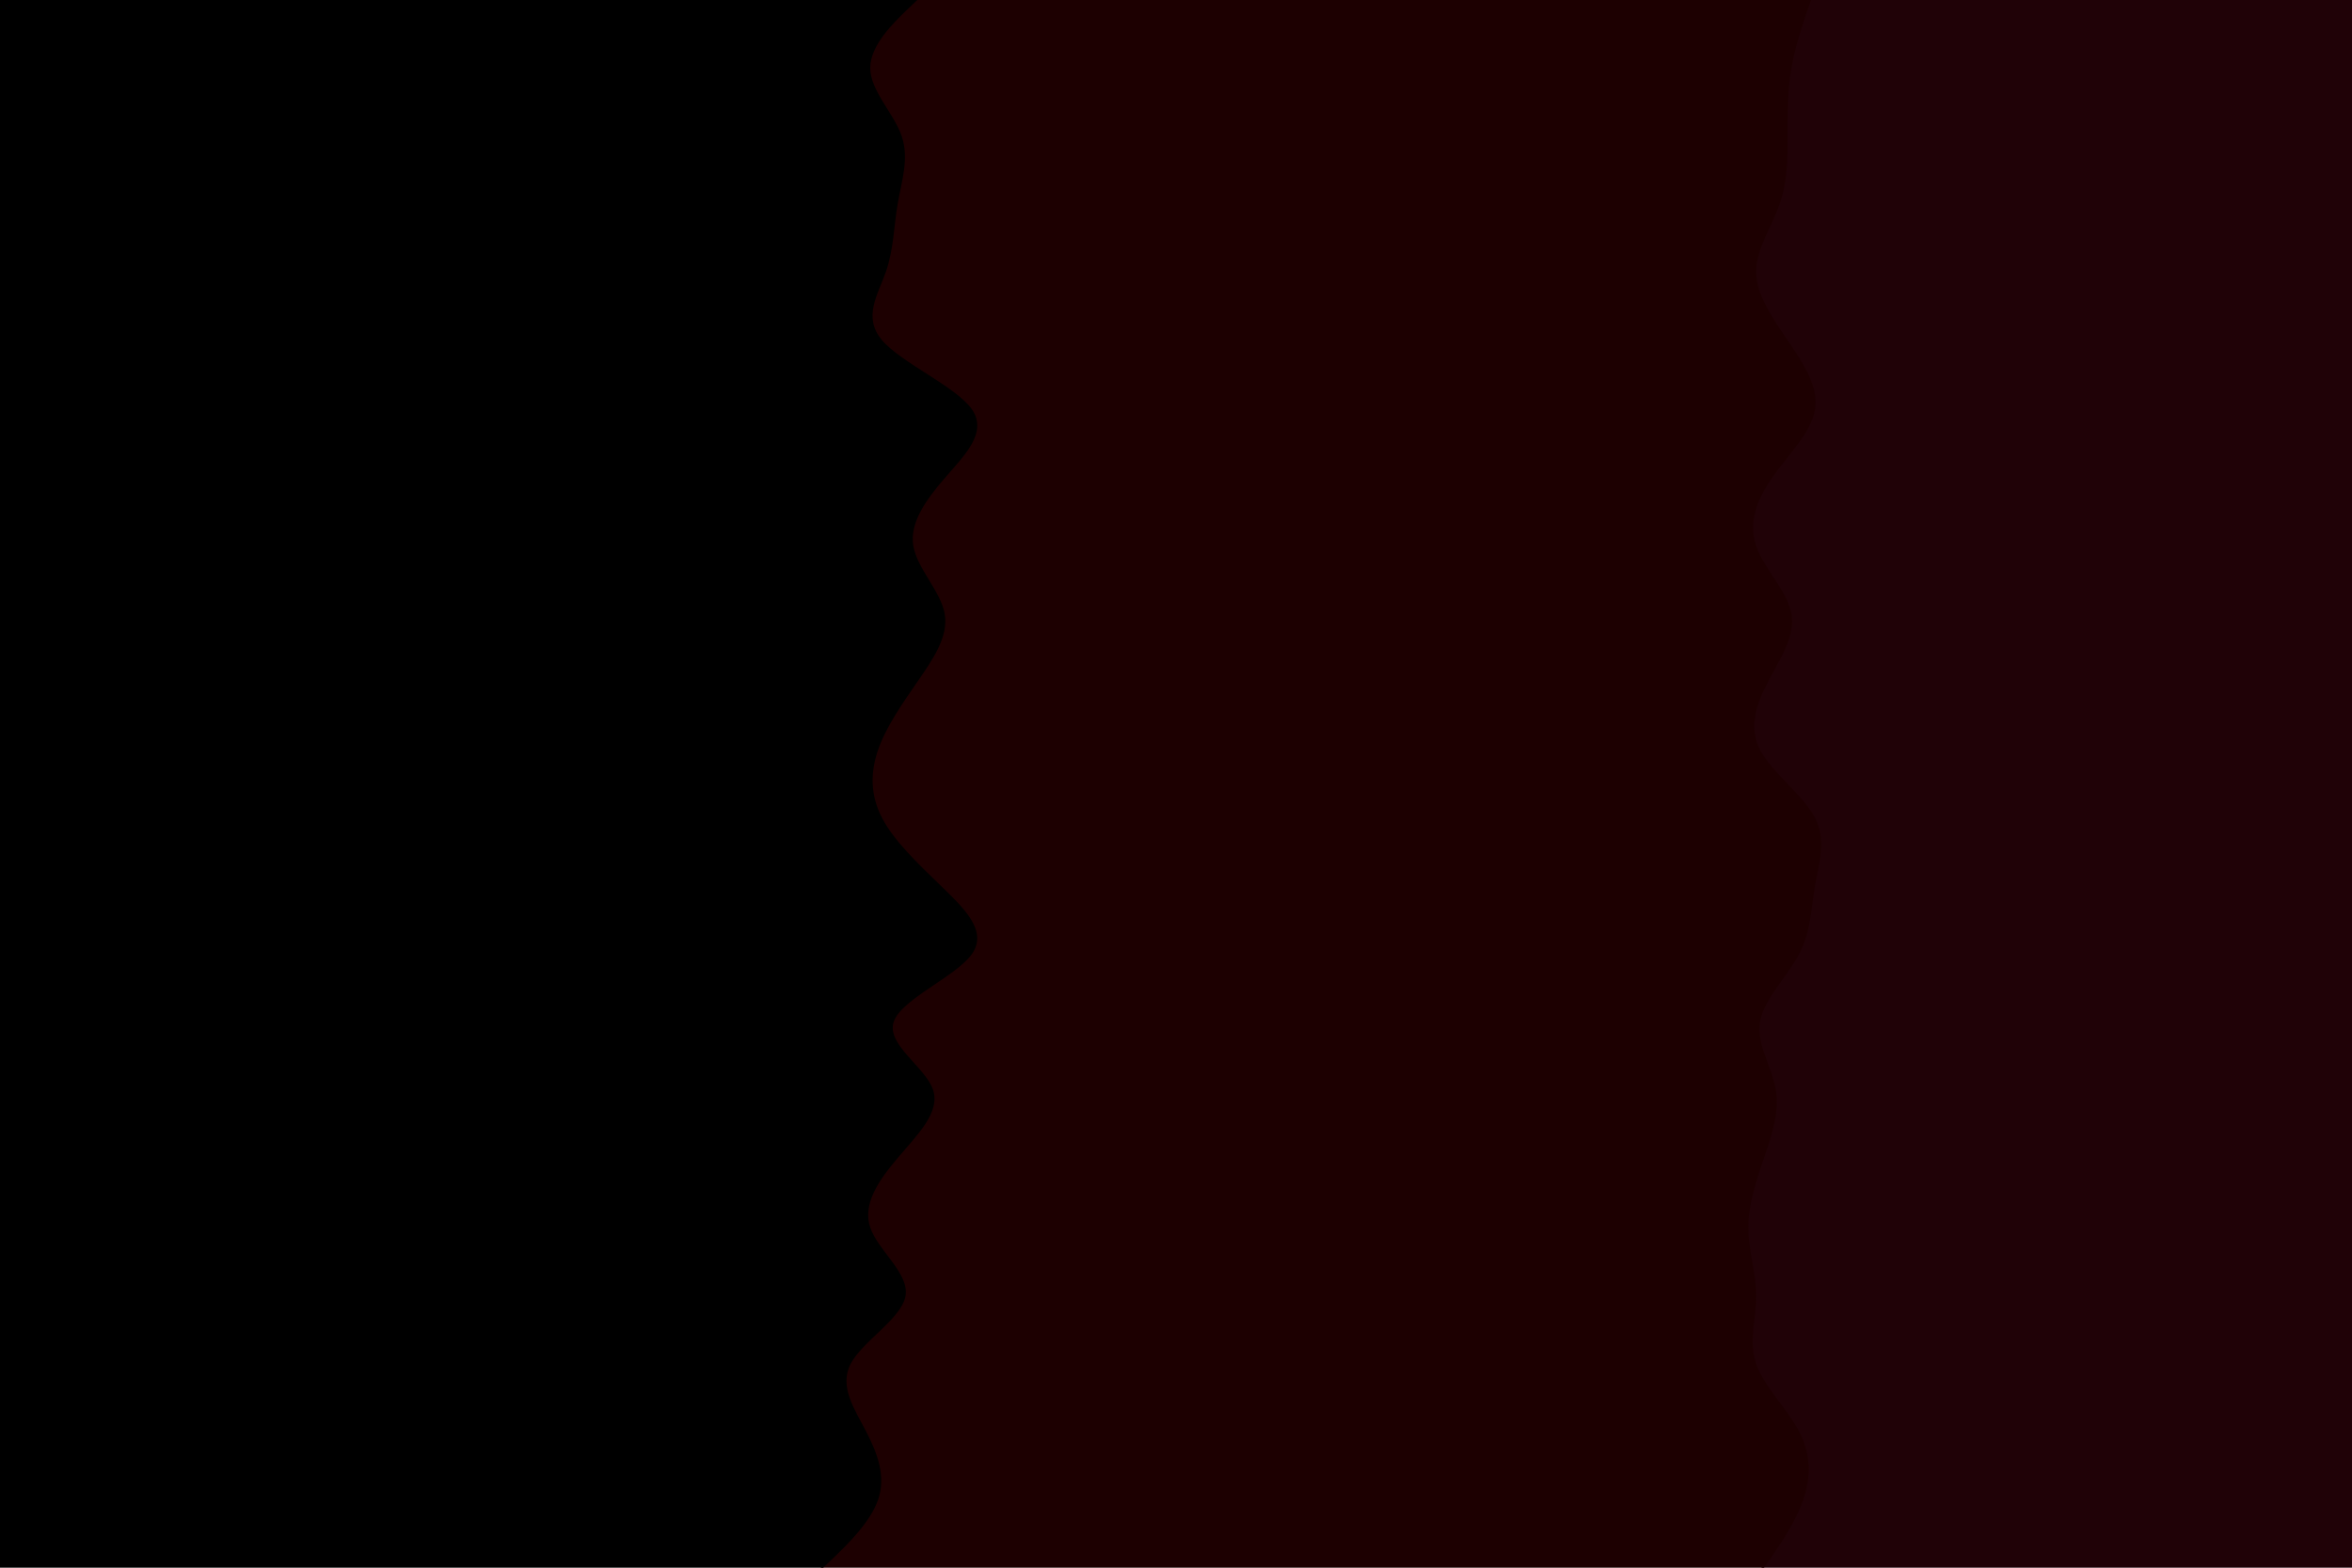<svg id="visual" viewBox="0 0 900 600" width="900" height="600" xmlns="http://www.w3.org/2000/svg" xmlns:xlink="http://www.w3.org/1999/xlink" version="1.1"><path d="M674 600L677 595.7C680 591.3 686 582.7 689 574C692 565.3 692 556.7 687.5 548C683 539.3 674 530.7 671 522C668 513.3 671 504.7 671 496C671 487.3 668 478.7 668 469.8C668 461 671 452 674 443.2C677 434.3 680 425.7 678.5 417C677 408.3 671 399.7 672.5 391C674 382.3 683 373.7 687.5 365C692 356.3 692 347.7 693.5 339C695 330.3 698 321.7 693.5 313C689 304.3 677 295.7 672.5 287C668 278.3 671 269.7 675.5 261C680 252.3 686 243.7 684.5 235C683 226.3 674 217.7 671 209C668 200.3 671 191.7 677 183C683 174.3 692 165.7 693.5 156.8C695 148 689 139 683 130.2C677 121.3 671 112.7 671 104C671 95.3 677 86.7 680 78C683 69.3 683 60.7 683 52C683 43.3 683 34.7 684.5 26C686 17.3 689 8.7 690.5 4.3L692 0L900 0L900 4.3C900 8.7 900 17.3 900 26C900 34.7 900 43.3 900 52C900 60.7 900 69.3 900 78C900 86.7 900 95.3 900 104C900 112.7 900 121.3 900 130.2C900 139 900 148 900 156.8C900 165.7 900 174.3 900 183C900 191.7 900 200.3 900 209C900 217.7 900 226.3 900 235C900 243.7 900 252.3 900 261C900 269.7 900 278.3 900 287C900 295.7 900 304.3 900 313C900 321.7 900 330.3 900 339C900 347.7 900 356.3 900 365C900 373.7 900 382.3 900 391C900 399.7 900 408.3 900 417C900 425.7 900 434.3 900 443.2C900 452 900 461 900 469.8C900 478.7 900 487.3 900 496C900 504.7 900 513.3 900 522C900 530.7 900 539.3 900 548C900 556.7 900 565.3 900 574C900 582.7 900 591.3 900 595.7L900 600Z" fill="#200207"></path><path d="M314 600L318.5 595.7C323 591.3 332 582.7 335 574C338 565.3 335 556.7 330.5 548C326 539.3 320 530.7 324.5 522C329 513.3 344 504.7 345.5 496C347 487.3 335 478.7 332 469.8C329 461 335 452 342.5 443.2C350 434.3 359 425.7 356 417C353 408.3 338 399.7 341 391C344 382.3 365 373.7 371 365C377 356.3 368 347.7 359 339C350 330.3 341 321.7 336.5 313C332 304.3 332 295.7 335 287C338 278.3 344 269.7 350 261C356 252.3 362 243.7 360.5 235C359 226.3 350 217.7 348.5 209C347 200.3 353 191.7 360.5 183C368 174.3 377 165.7 371 156.8C365 148 344 139 336.5 130.2C329 121.3 335 112.7 338 104C341 95.3 341 86.7 342.5 78C344 69.3 347 60.7 344 52C341 43.3 332 34.7 332 26C332 17.3 341 8.7 345.5 4.3L350 0L693 0L691.5 4.3C690 8.7 687 17.3 685.5 26C684 34.7 684 43.3 684 52C684 60.7 684 69.3 681 78C678 86.7 672 95.3 672 104C672 112.7 678 121.3 684 130.2C690 139 696 148 694.5 156.8C693 165.7 684 174.3 678 183C672 191.7 669 200.3 672 209C675 217.7 684 226.3 685.5 235C687 243.7 681 252.3 676.5 261C672 269.7 669 278.3 673.5 287C678 295.7 690 304.3 694.5 313C699 321.7 696 330.3 694.5 339C693 347.7 693 356.3 688.5 365C684 373.7 675 382.3 673.5 391C672 399.7 678 408.3 679.5 417C681 425.7 678 434.3 675 443.2C672 452 669 461 669 469.8C669 478.7 672 487.3 672 496C672 504.7 669 513.3 672 522C675 530.7 684 539.3 688.5 548C693 556.7 693 565.3 690 574C687 582.7 681 591.3 678 595.7L675 600Z" fill="#1d0001"></path><path d="M0 600L0 595.7C0 591.3 0 582.7 0 574C0 565.3 0 556.7 0 548C0 539.3 0 530.7 0 522C0 513.3 0 504.7 0 496C0 487.3 0 478.7 0 469.8C0 461 0 452 0 443.2C0 434.3 0 425.7 0 417C0 408.3 0 399.7 0 391C0 382.3 0 373.7 0 365C0 356.3 0 347.7 0 339C0 330.3 0 321.7 0 313C0 304.3 0 295.7 0 287C0 278.3 0 269.7 0 261C0 252.3 0 243.7 0 235C0 226.3 0 217.7 0 209C0 200.3 0 191.7 0 183C0 174.3 0 165.7 0 156.8C0 148 0 139 0 130.2C0 121.3 0 112.7 0 104C0 95.3 0 86.7 0 78C0 69.3 0 60.7 0 52C0 43.3 0 34.7 0 26C0 17.3 0 8.7 0 4.3L0 0L351 0L346.5 4.3C342 8.7 333 17.3 333 26C333 34.7 342 43.3 345 52C348 60.7 345 69.3 343.5 78C342 86.7 342 95.3 339 104C336 112.7 330 121.3 337.5 130.2C345 139 366 148 372 156.8C378 165.7 369 174.3 361.5 183C354 191.7 348 200.3 349.5 209C351 217.7 360 226.3 361.5 235C363 243.7 357 252.3 351 261C345 269.7 339 278.3 336 287C333 295.7 333 304.3 337.5 313C342 321.7 351 330.3 360 339C369 347.7 378 356.3 372 365C366 373.7 345 382.3 342 391C339 399.7 354 408.3 357 417C360 425.7 351 434.3 343.5 443.2C336 452 330 461 333 469.8C336 478.7 348 487.3 346.5 496C345 504.7 330 513.3 325.5 522C321 530.7 327 539.3 331.5 548C336 556.7 339 565.3 336 574C333 582.7 324 591.3 319.5 595.7L315 600Z" fill="#000000"></path></svg>